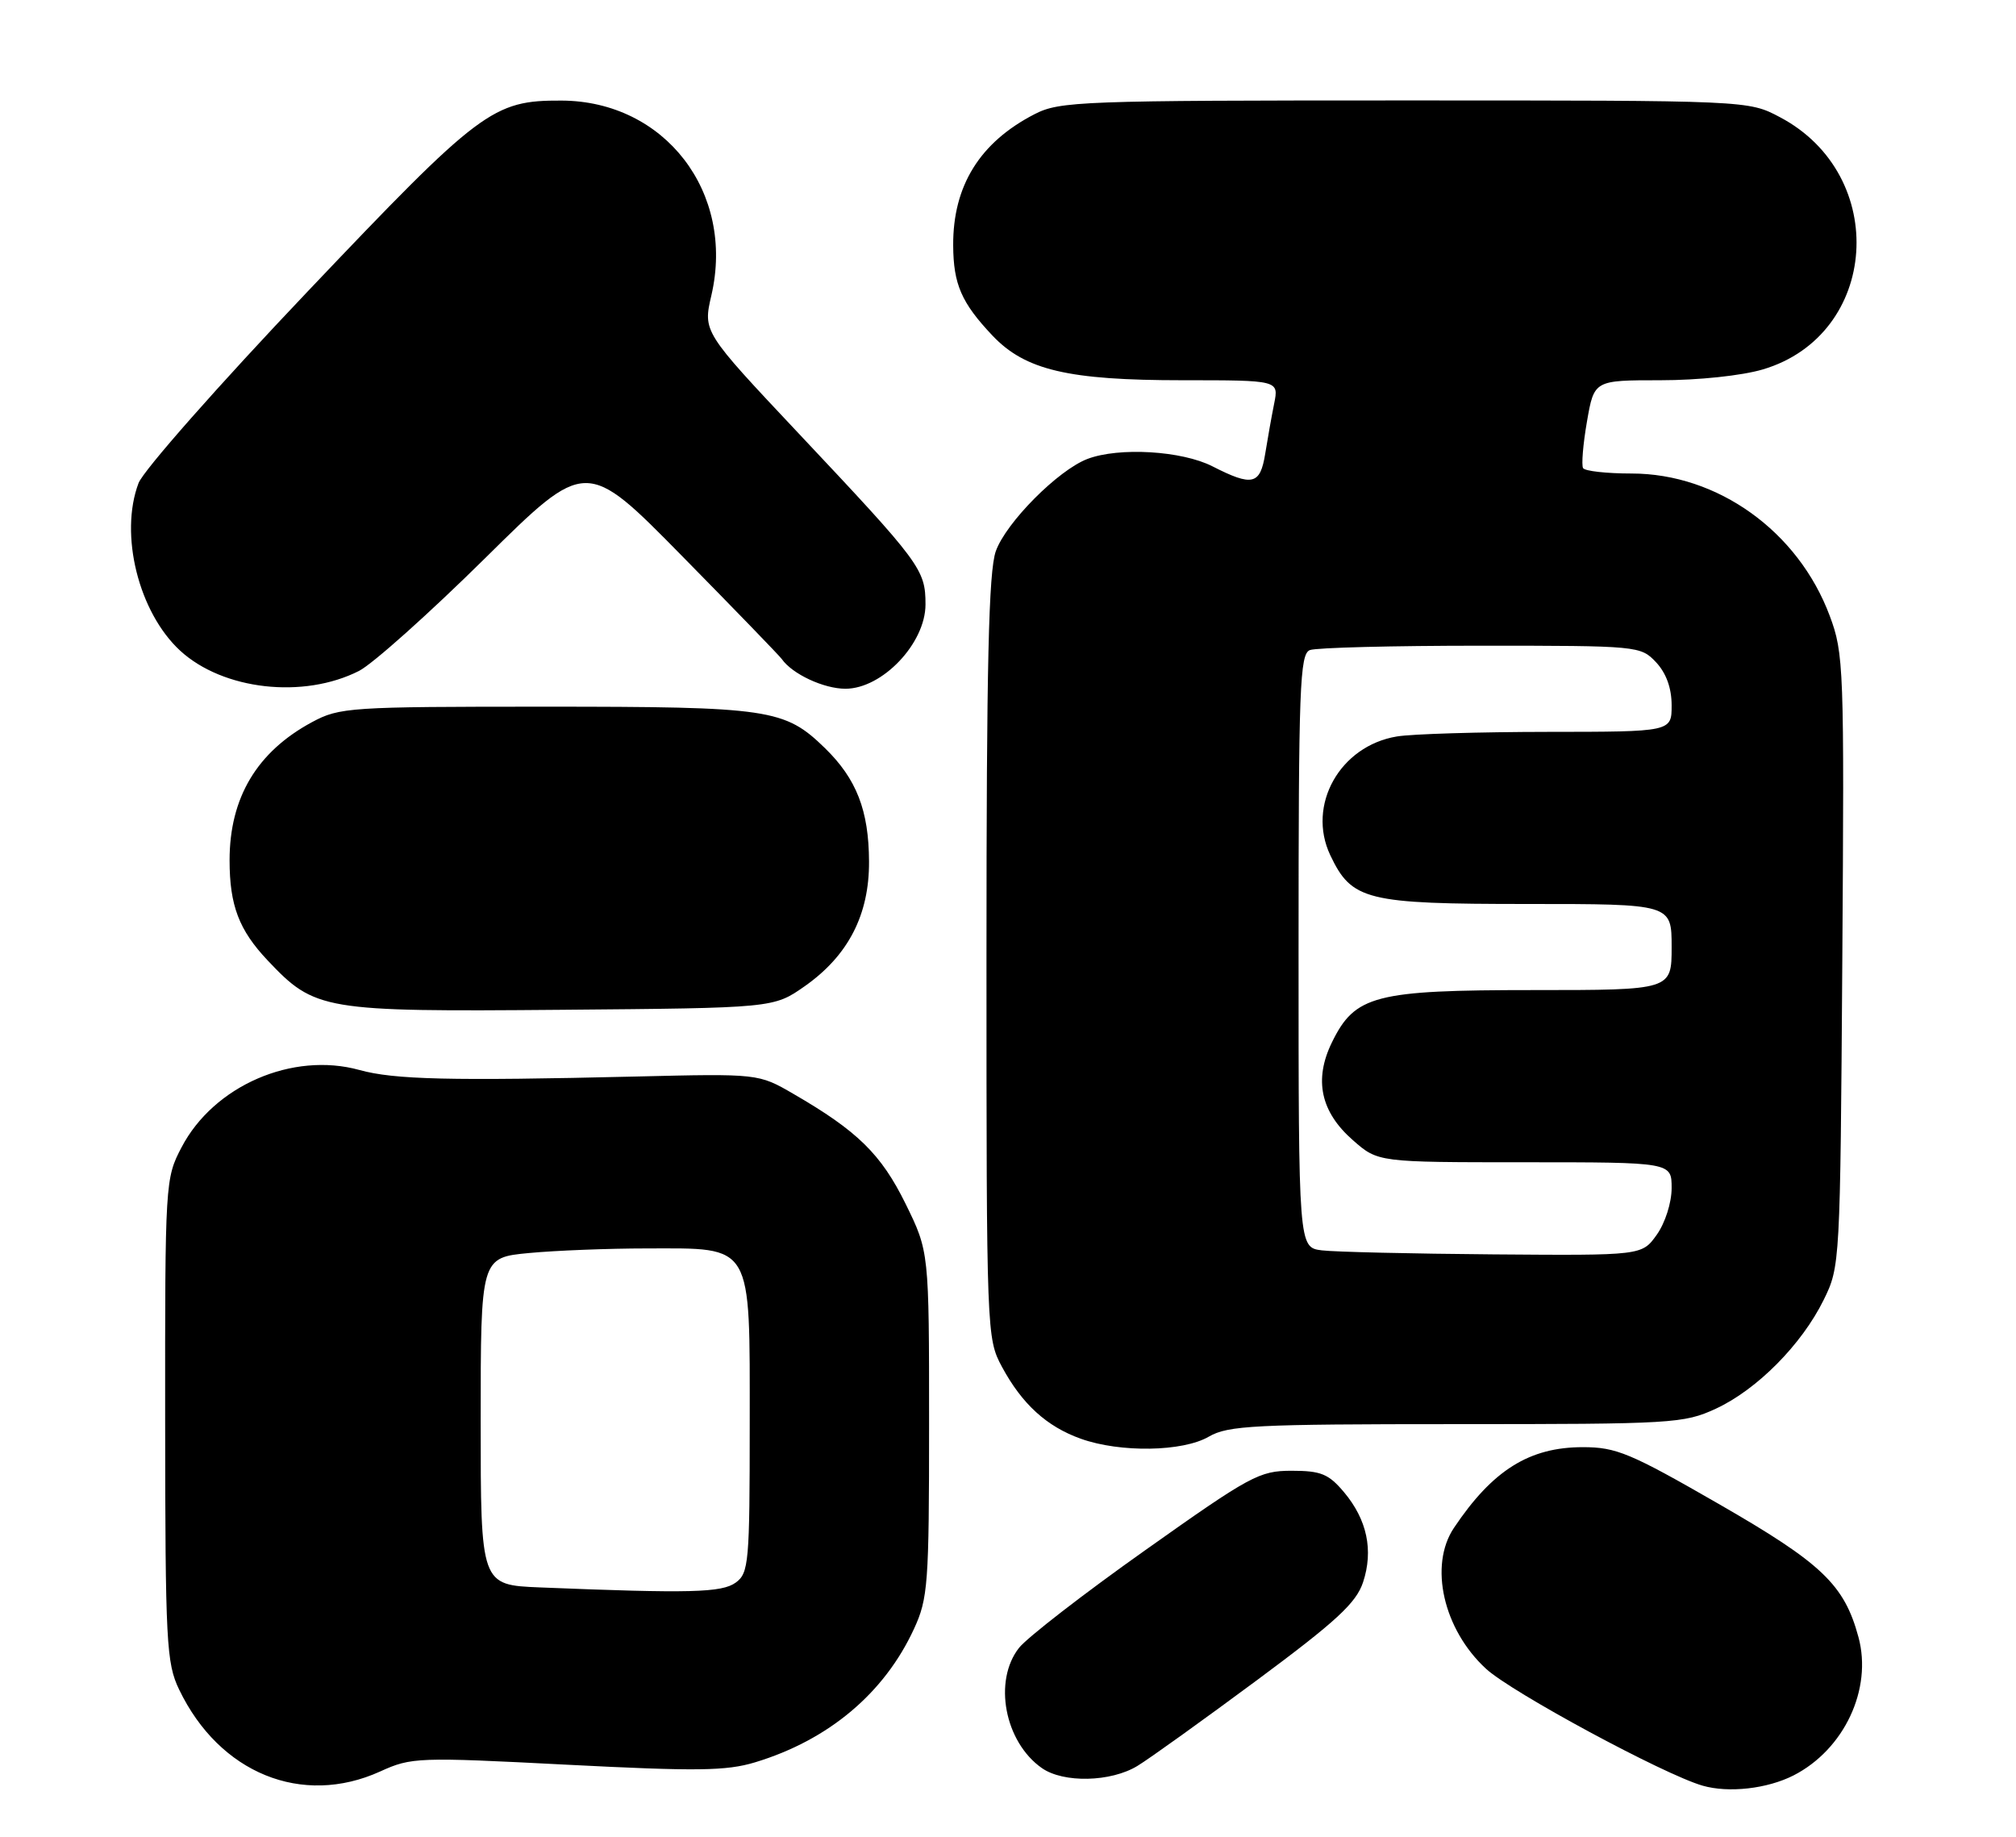 <?xml version="1.0" encoding="UTF-8" standalone="no"?>
<!DOCTYPE svg PUBLIC "-//W3C//DTD SVG 1.1//EN" "http://www.w3.org/Graphics/SVG/1.1/DTD/svg11.dtd" >
<svg xmlns="http://www.w3.org/2000/svg" xmlns:xlink="http://www.w3.org/1999/xlink" version="1.1" viewBox="0 0 281 256">
 <g >
 <path fill="currentColor"
d=" M 250.00 247.46 C 257.05 243.85 261.01 235.43 259.04 228.18 C 257.06 220.86 253.94 217.89 239.54 209.61 C 227.24 202.53 225.28 201.71 220.63 201.71 C 213.16 201.71 208.04 204.92 202.65 212.97 C 199.15 218.21 201.18 227.13 207.13 232.60 C 210.70 235.89 231.90 247.33 237.31 248.89 C 240.94 249.94 246.33 249.33 250.00 247.46 Z  M 53.00 246.91 C 57.35 244.93 58.22 244.90 79.00 245.97 C 97.13 246.90 101.24 246.85 105.24 245.64 C 115.48 242.54 123.25 236.02 127.39 227.05 C 129.35 222.82 129.50 220.79 129.50 198.48 C 129.50 174.46 129.50 174.46 126.22 167.78 C 122.81 160.86 119.52 157.64 110.61 152.48 C 105.72 149.64 105.72 149.64 88.61 150.05 C 62.77 150.67 54.93 150.48 50.10 149.14 C 40.78 146.56 29.80 151.33 25.31 159.91 C 23.03 164.26 23.00 164.74 23.02 197.91 C 23.04 228.97 23.19 231.80 24.97 235.50 C 30.58 247.17 42.11 251.86 53.00 246.91 Z  M 158.54 246.14 C 160.22 245.12 167.71 239.74 175.20 234.19 C 186.28 225.97 189.03 223.43 189.99 220.54 C 191.46 216.09 190.55 211.81 187.33 207.98 C 185.19 205.44 184.12 205.00 180.03 205.00 C 175.54 205.00 174.27 205.69 159.66 216.05 C 151.08 222.12 143.16 228.26 142.04 229.68 C 138.41 234.29 140.03 242.81 145.22 246.44 C 148.23 248.55 154.83 248.40 158.54 246.14 Z  M 168.50 200.24 C 171.18 198.69 174.86 198.50 203.00 198.50 C 233.13 198.50 234.70 198.41 239.16 196.35 C 244.90 193.69 251.12 187.42 254.19 181.19 C 256.48 176.54 256.50 176.11 256.79 133.89 C 257.07 93.02 257.00 91.07 255.03 85.82 C 250.63 74.05 239.41 66.00 227.40 66.00 C 223.94 66.00 220.91 65.66 220.66 65.25 C 220.41 64.84 220.65 61.91 221.20 58.75 C 222.20 53.00 222.20 53.00 231.42 53.00 C 236.73 53.00 242.79 52.36 245.72 51.49 C 261.92 46.68 263.42 24.42 248.09 16.33 C 243.69 14.00 243.69 14.00 195.80 14.00 C 150.65 14.00 147.71 14.11 144.21 15.91 C 136.58 19.83 132.81 25.90 132.86 34.21 C 132.89 39.63 134.01 42.20 138.34 46.78 C 142.90 51.59 148.89 53.00 164.81 53.00 C 178.25 53.00 178.25 53.00 177.60 56.25 C 177.24 58.04 176.68 61.19 176.35 63.25 C 175.65 67.58 174.57 67.84 169.00 65.00 C 164.73 62.82 155.96 62.30 151.57 63.97 C 147.48 65.53 140.22 72.84 138.80 76.83 C 137.80 79.67 137.50 92.54 137.50 133.50 C 137.50 185.85 137.53 186.55 139.65 190.50 C 142.45 195.70 145.89 198.84 150.66 200.54 C 156.15 202.50 164.87 202.36 168.50 200.24 Z  M 112.17 137.46 C 118.23 133.20 121.17 127.50 121.13 120.08 C 121.10 112.96 119.39 108.57 114.98 104.27 C 109.37 98.81 107.30 98.50 76.00 98.50 C 48.73 98.50 47.33 98.59 43.50 100.65 C 35.82 104.78 32.00 111.18 32.00 119.90 C 32.00 126.20 33.31 129.64 37.31 133.87 C 43.90 140.84 45.01 141.03 78.17 140.75 C 107.83 140.50 107.83 140.50 112.17 137.46 Z  M 50.05 93.51 C 51.95 92.54 59.84 85.48 67.60 77.82 C 81.69 63.89 81.69 63.89 95.07 77.50 C 102.43 84.98 108.68 91.44 108.97 91.86 C 110.43 93.95 114.82 96.00 117.84 96.00 C 122.98 96.00 129.00 89.67 129.00 84.25 C 129.00 79.37 128.35 78.50 111.28 60.37 C 97.98 46.24 97.98 46.24 99.16 41.15 C 102.47 26.81 92.67 14.08 78.27 14.02 C 68.68 13.98 66.98 15.26 42.85 40.66 C 30.56 53.59 19.96 65.60 19.31 67.34 C 16.61 74.48 19.32 85.36 25.12 90.70 C 31.09 96.18 42.30 97.45 50.05 93.51 Z  M 75.25 221.26 C 67.00 220.92 67.00 220.92 67.00 198.10 C 67.00 175.29 67.00 175.29 73.75 174.65 C 77.46 174.30 84.84 174.01 90.14 174.01 C 105.06 174.00 104.50 173.03 104.50 198.49 C 104.50 217.80 104.37 219.25 102.56 220.58 C 100.61 222.00 96.21 222.11 75.25 221.26 Z  M 184.25 174.28 C 181.00 173.87 181.00 173.87 181.00 132.54 C 181.00 95.78 181.17 91.15 182.58 90.61 C 183.45 90.27 194.17 90.00 206.41 90.00 C 228.37 90.00 228.68 90.03 230.83 92.31 C 232.25 93.83 233.00 95.91 233.00 98.31 C 233.00 102.00 233.00 102.00 215.75 102.01 C 206.26 102.02 196.79 102.30 194.71 102.65 C 186.76 103.96 182.12 112.23 185.42 119.20 C 188.42 125.51 190.40 126.00 212.90 126.00 C 233.00 126.00 233.00 126.00 233.00 132.00 C 233.00 138.00 233.00 138.00 213.75 138.00 C 191.63 138.00 188.86 138.72 185.65 145.29 C 183.11 150.49 184.07 154.98 188.57 158.92 C 192.07 162.00 192.07 162.00 212.53 162.00 C 233.00 162.00 233.00 162.00 233.00 165.60 C 233.00 167.63 232.10 170.45 230.93 172.10 C 228.86 175.00 228.86 175.00 208.18 174.84 C 196.81 174.75 186.04 174.50 184.25 174.28 Z "/>
</g>
</svg>
